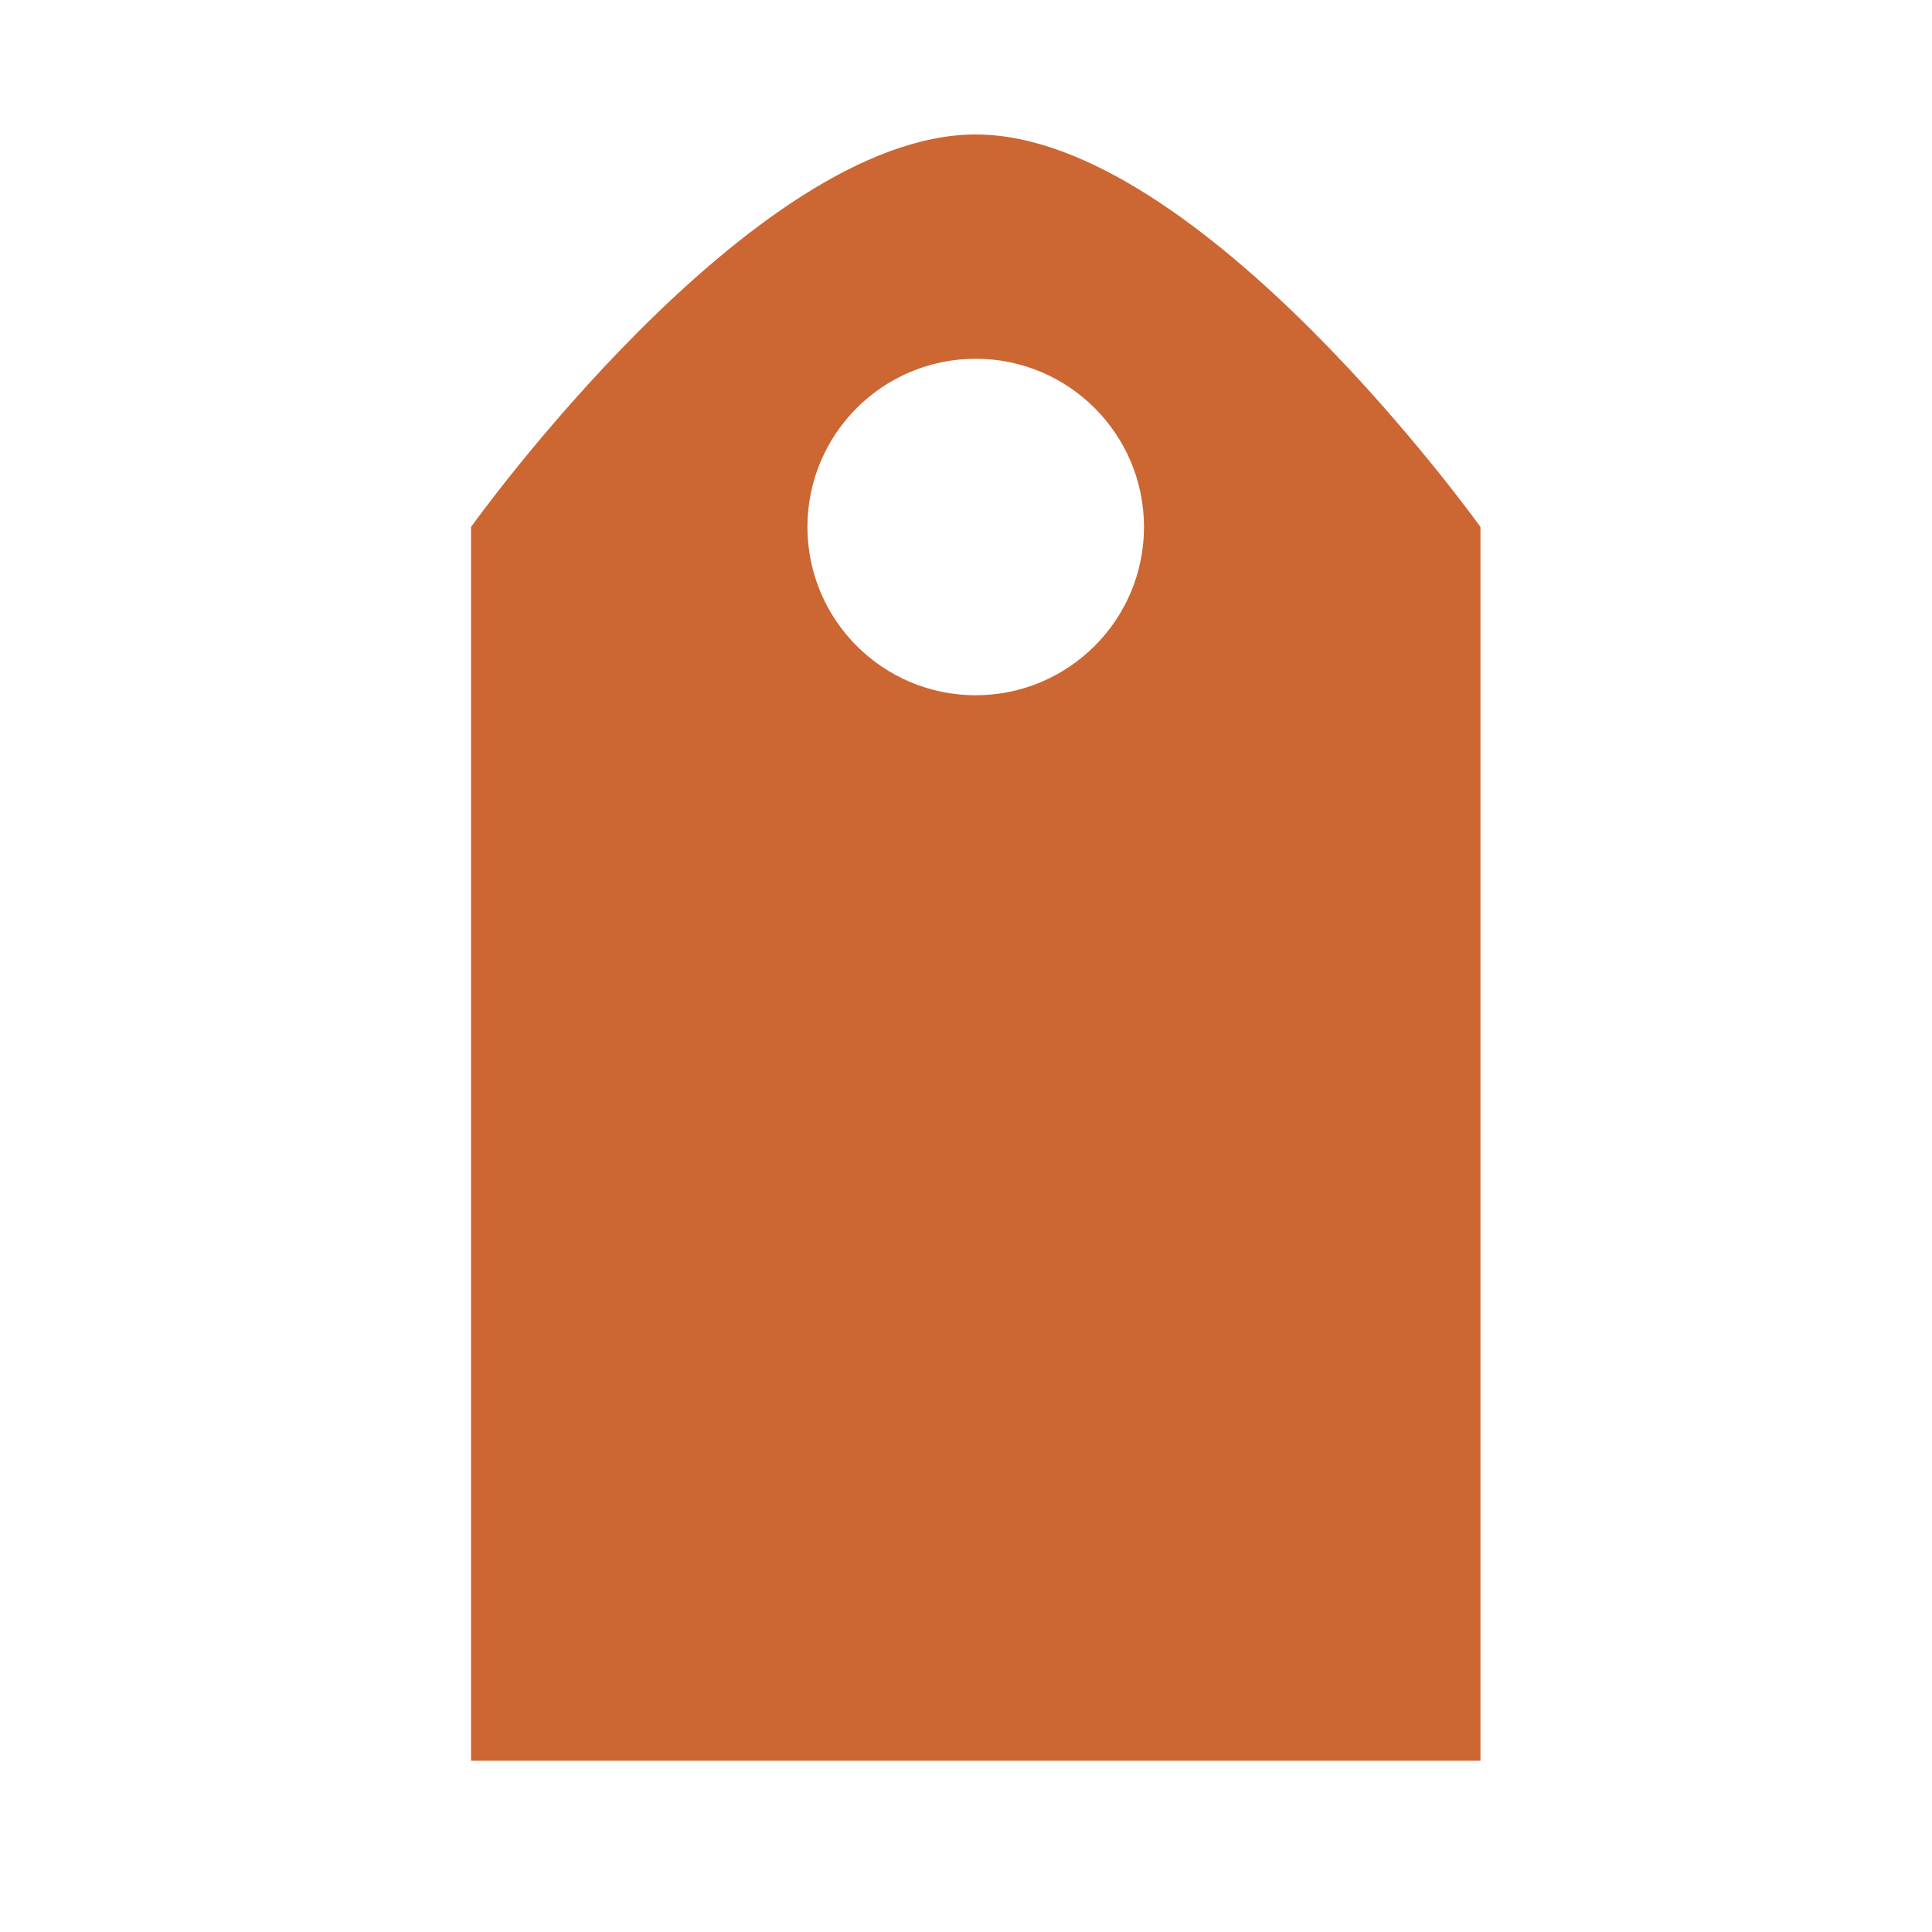 <?xml version="1.0" encoding="utf-8"?>
<!-- Generator: Adobe Illustrator 16.2.1, SVG Export Plug-In . SVG Version: 6.00 Build 0)  -->
<!DOCTYPE svg PUBLIC "-//W3C//DTD SVG 1.1//EN" "http://www.w3.org/Graphics/SVG/1.1/DTD/svg11.dtd">
<?xml-stylesheet type="text/css" href="../../../../pixelegg/less/svg.css" ?>
<svg version="1.1" id="bookmarks_navbar" xmlns="http://www.w3.org/2000/svg" xmlns:xlink="http://www.w3.org/1999/xlink" x="0px" y="0px"
	 width="28.347px" height="28.347px" viewBox="0 0 28.347 28.347" enable-background="new 0 0 28.347 28.347" xml:space="preserve">
<path fill-rule="evenodd" clip-rule="evenodd" fill="#CC6633" d="M14.316,1.973c-3.291,0-7.405,5.759-7.405,5.759v18.102h14.811
	V7.732C21.721,7.732,17.607,1.973,14.316,1.973z M14.316,10.201c-1.363,0-2.469-1.105-2.469-2.469c0-1.363,1.105-2.468,2.469-2.468
	c1.362,0,2.469,1.105,2.469,2.468C16.785,9.095,15.678,10.201,14.316,10.201z"/>
</svg>
